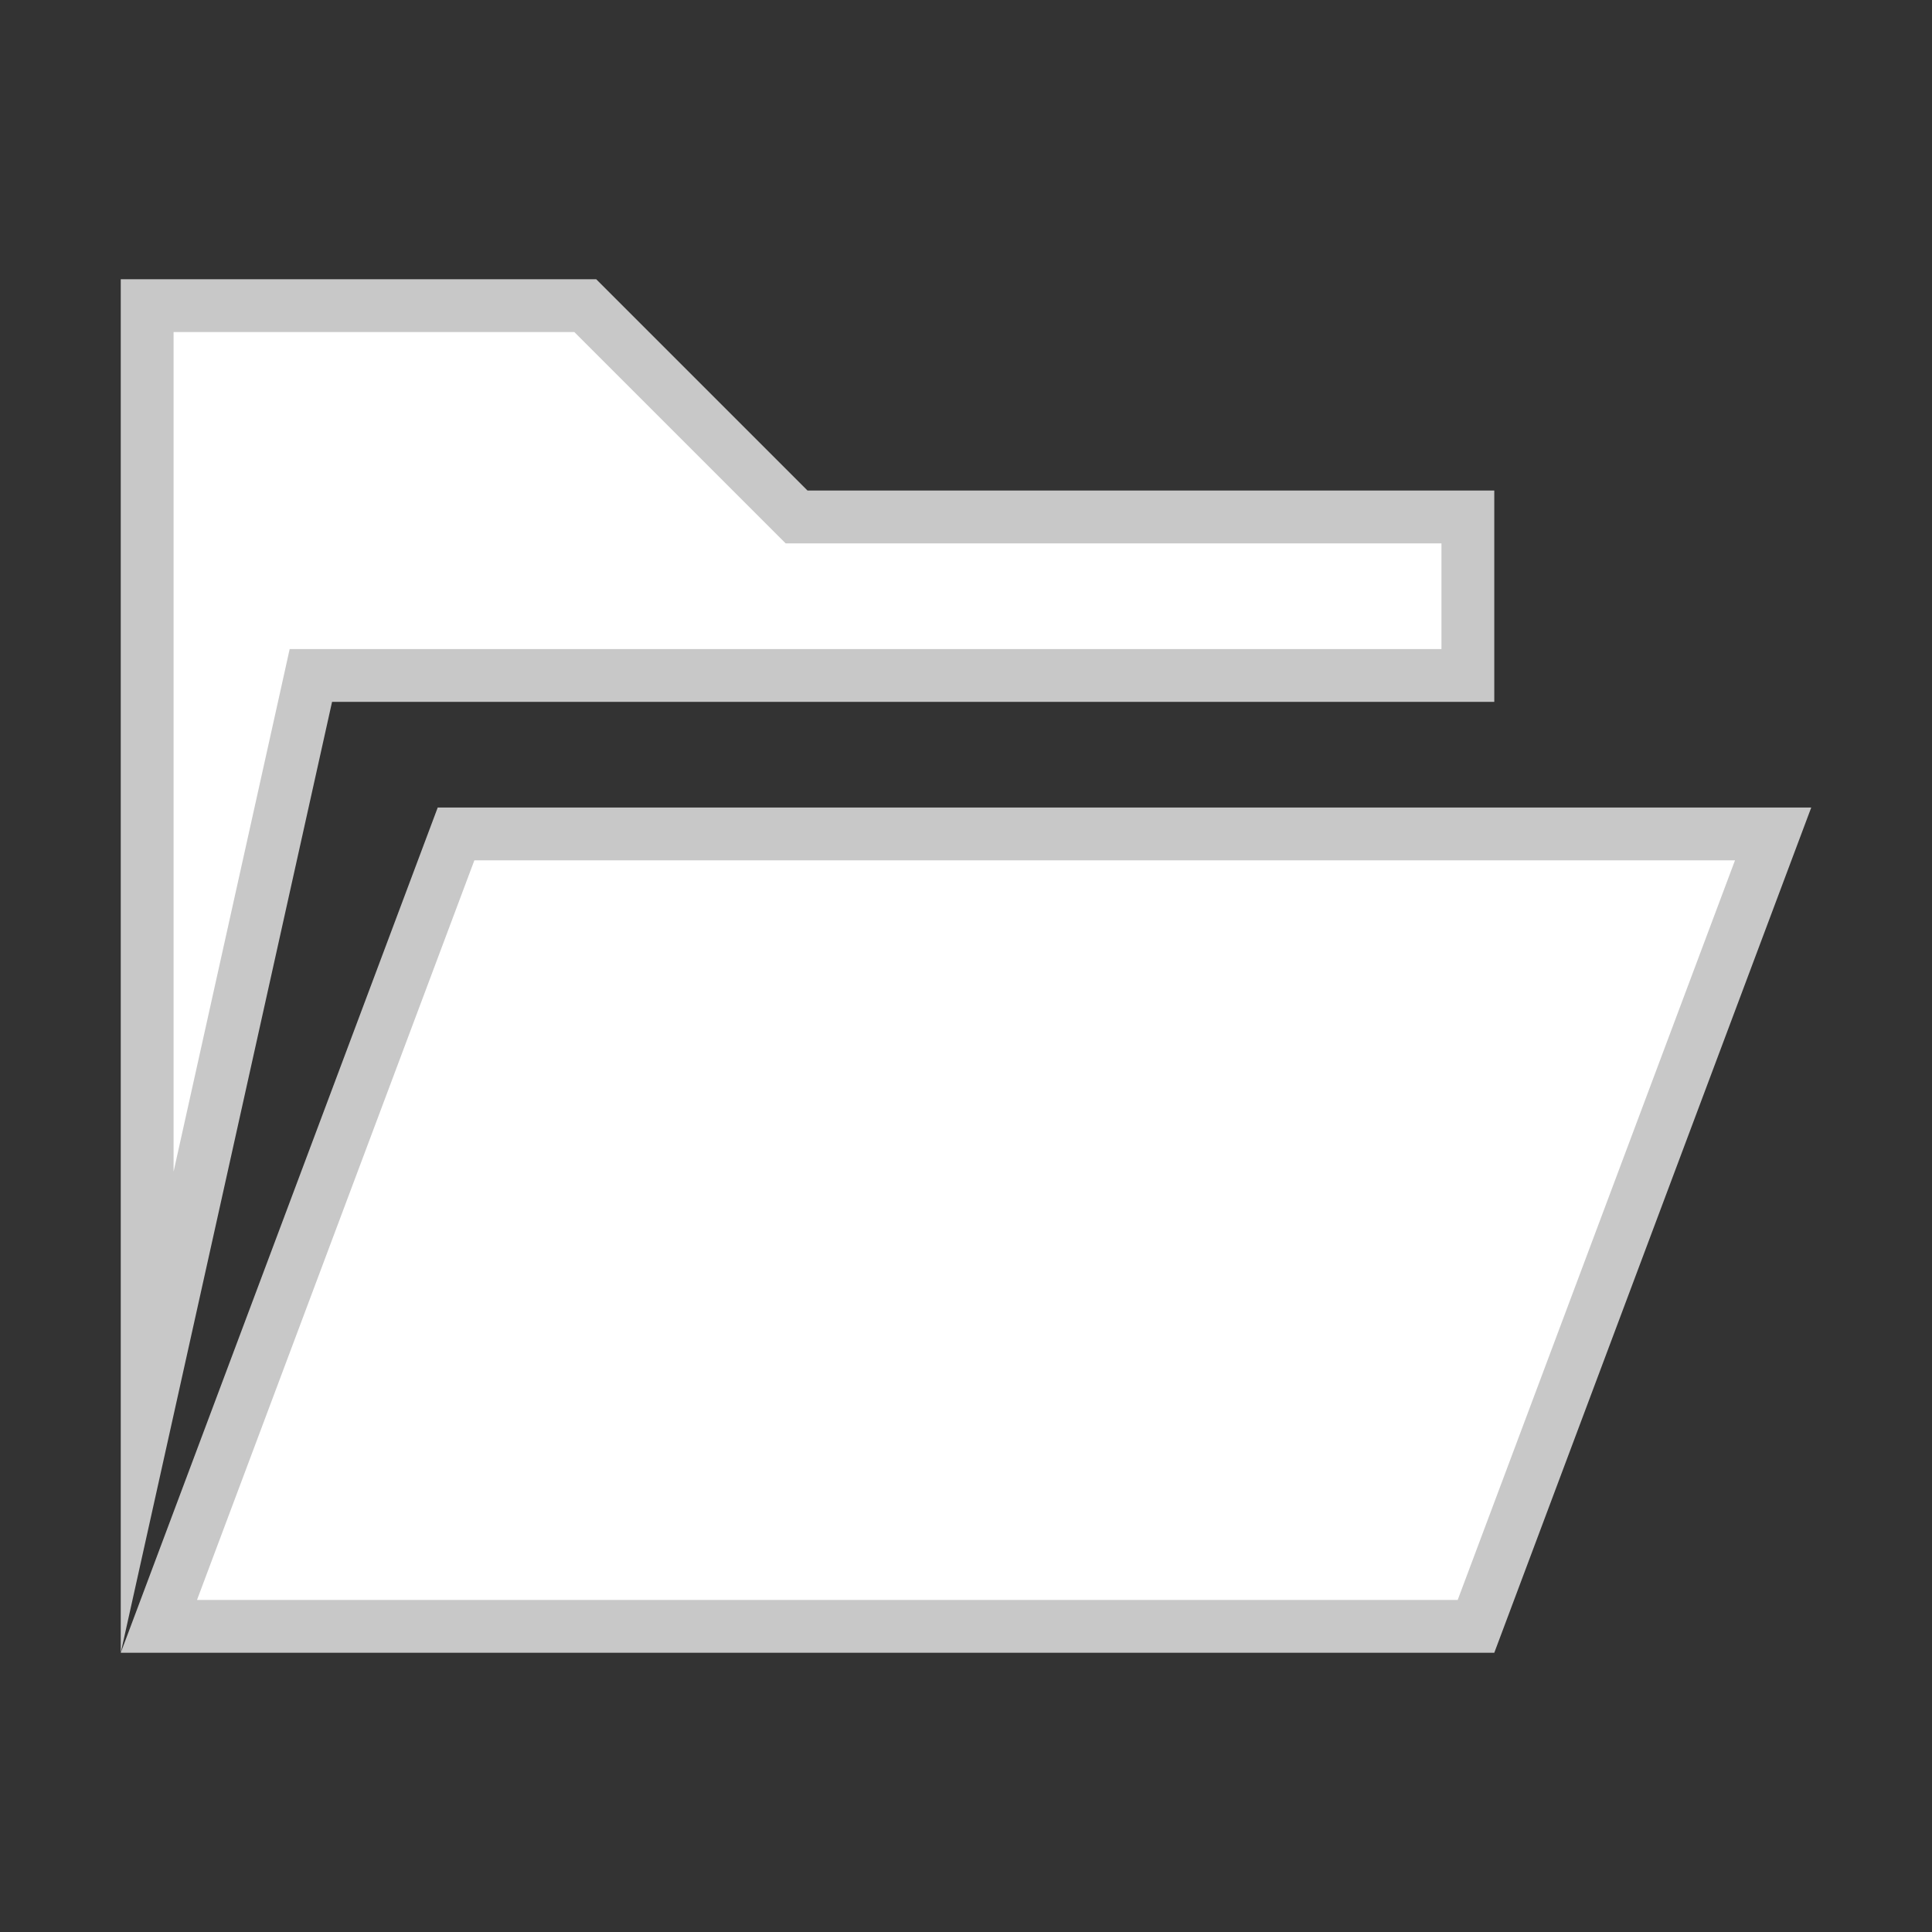 <svg xmlns="http://www.w3.org/2000/svg" width="32" height="32"><rect width="100%" height="100%" fill="#333333" stroke="none"/><path fill="#FFF" d="M2.438 5.063h7.256l3.5 3.5h11.119v2.625H5.15L2.438 23.39V5.063z"/><path fill="#C8C8C8" d="M9.513 5.5l3.244 3.244.256.256h10.862v1.75H4.798l-.152.686-1.771 7.971V5.5h6.638m.362-.875H2v22.75l3.5-15.75h19.25v-3.5H13.375l-3.5-3.5z"/><path fill="#FFF" d="M2.632 26.938l4.922-13.125h21.813l-4.922 13.125H2.632z"/><path fill="#C8C8C8" d="M28.737 14.25L24.144 26.5H3.263l4.594-12.25h20.88M30 13.375H7.25l-5.25 14h22.75l5.25-14z"/></svg>